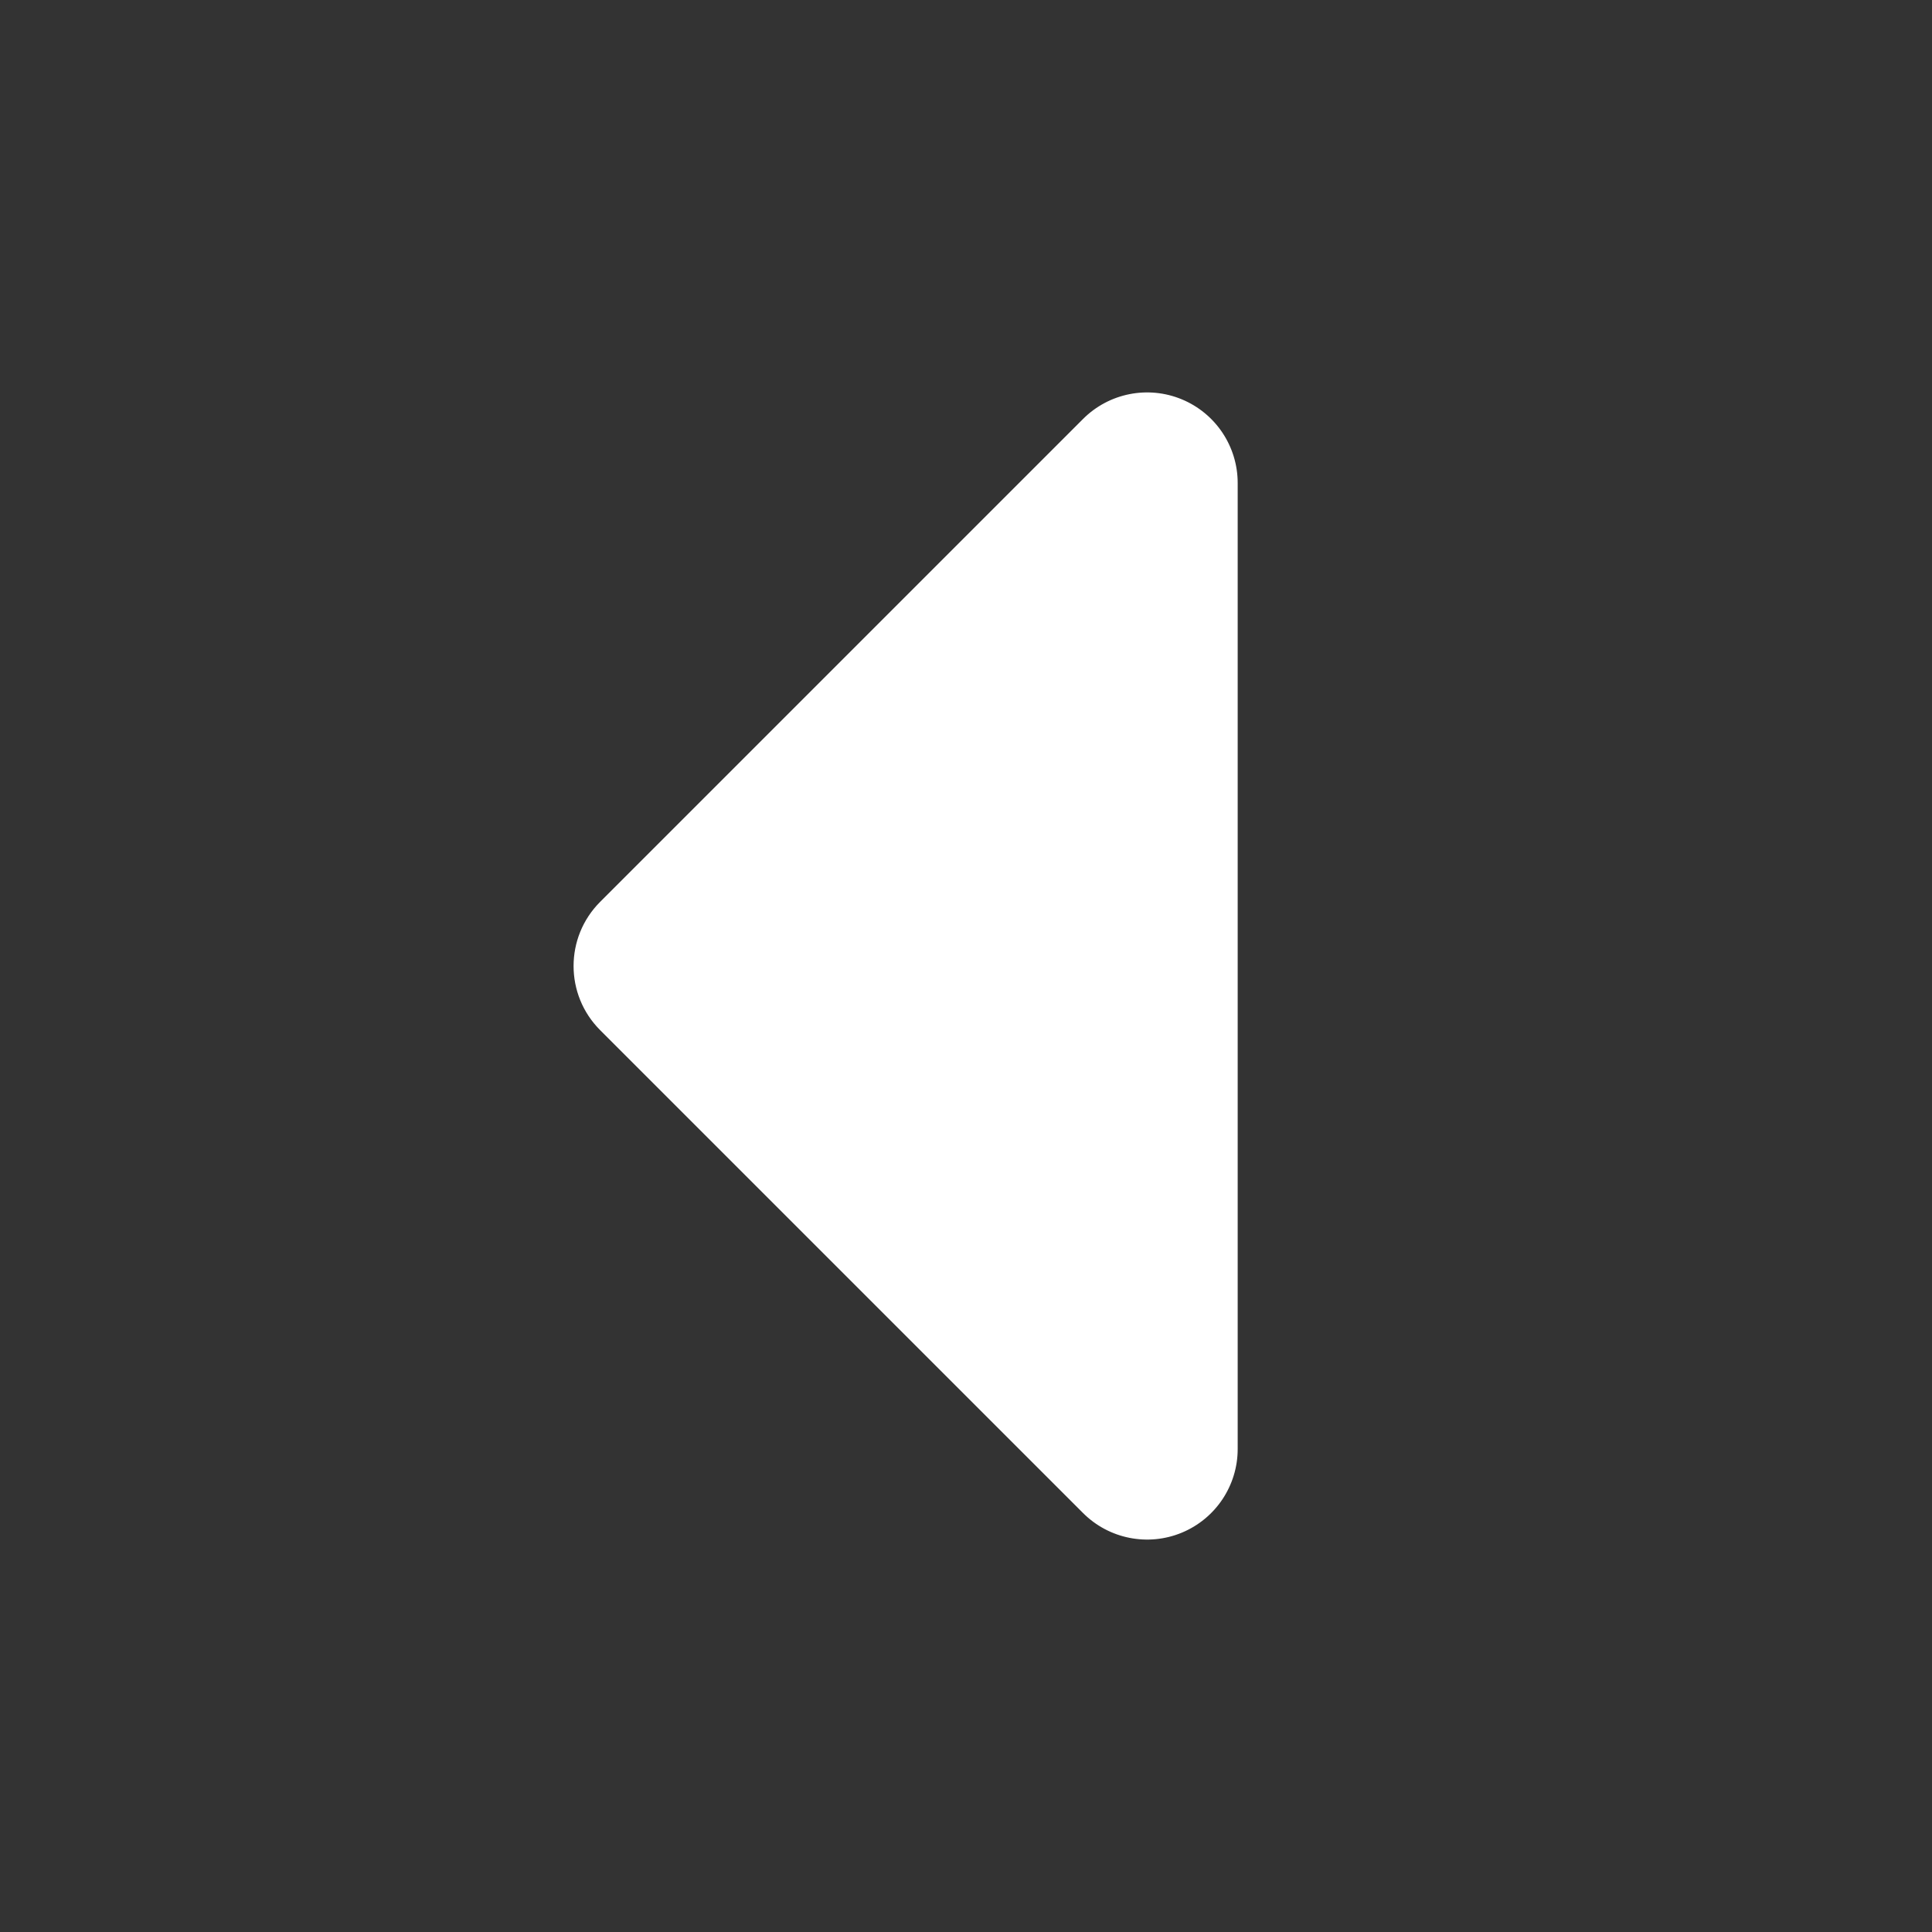 <svg width="32" height="32" viewBox="0 0 32 32" fill="none" xmlns="http://www.w3.org/2000/svg">
<rect x="0" y="0" width="32" height="32" fill="#333333" stroke="none"/>
<path d="M20 8C20 7.596 19.756 7.231 19.383 7.076C19.009 6.921 18.579 7.007 18.293 7.293L10.293 15.293C9.902 15.684 9.902 16.317 10.293 16.707L18.293 24.707C18.579 24.993 19.009 25.079 19.383 24.924C19.756 24.769 20 24.404 20 24V8Z" fill="white"/>
<path fill-rule="evenodd" clip-rule="evenodd" d="M17.939 6.939C18.368 6.51 19.014 6.382 19.574 6.614C20.134 6.846 20.5 7.393 20.5 8V24C20.5 24.607 20.134 25.154 19.574 25.386C19.014 25.618 18.368 25.49 17.939 25.061L9.939 17.061C9.354 16.475 9.354 15.525 9.939 14.939L17.939 6.939ZM19.191 7.538C19.005 7.461 18.789 7.503 18.646 7.646L10.646 15.646C10.451 15.842 10.451 16.158 10.646 16.354L18.646 24.354C18.789 24.497 19.005 24.539 19.191 24.462C19.378 24.385 19.5 24.202 19.5 24V8C19.5 7.798 19.378 7.615 19.191 7.538Z" fill="white"/>
</svg>
